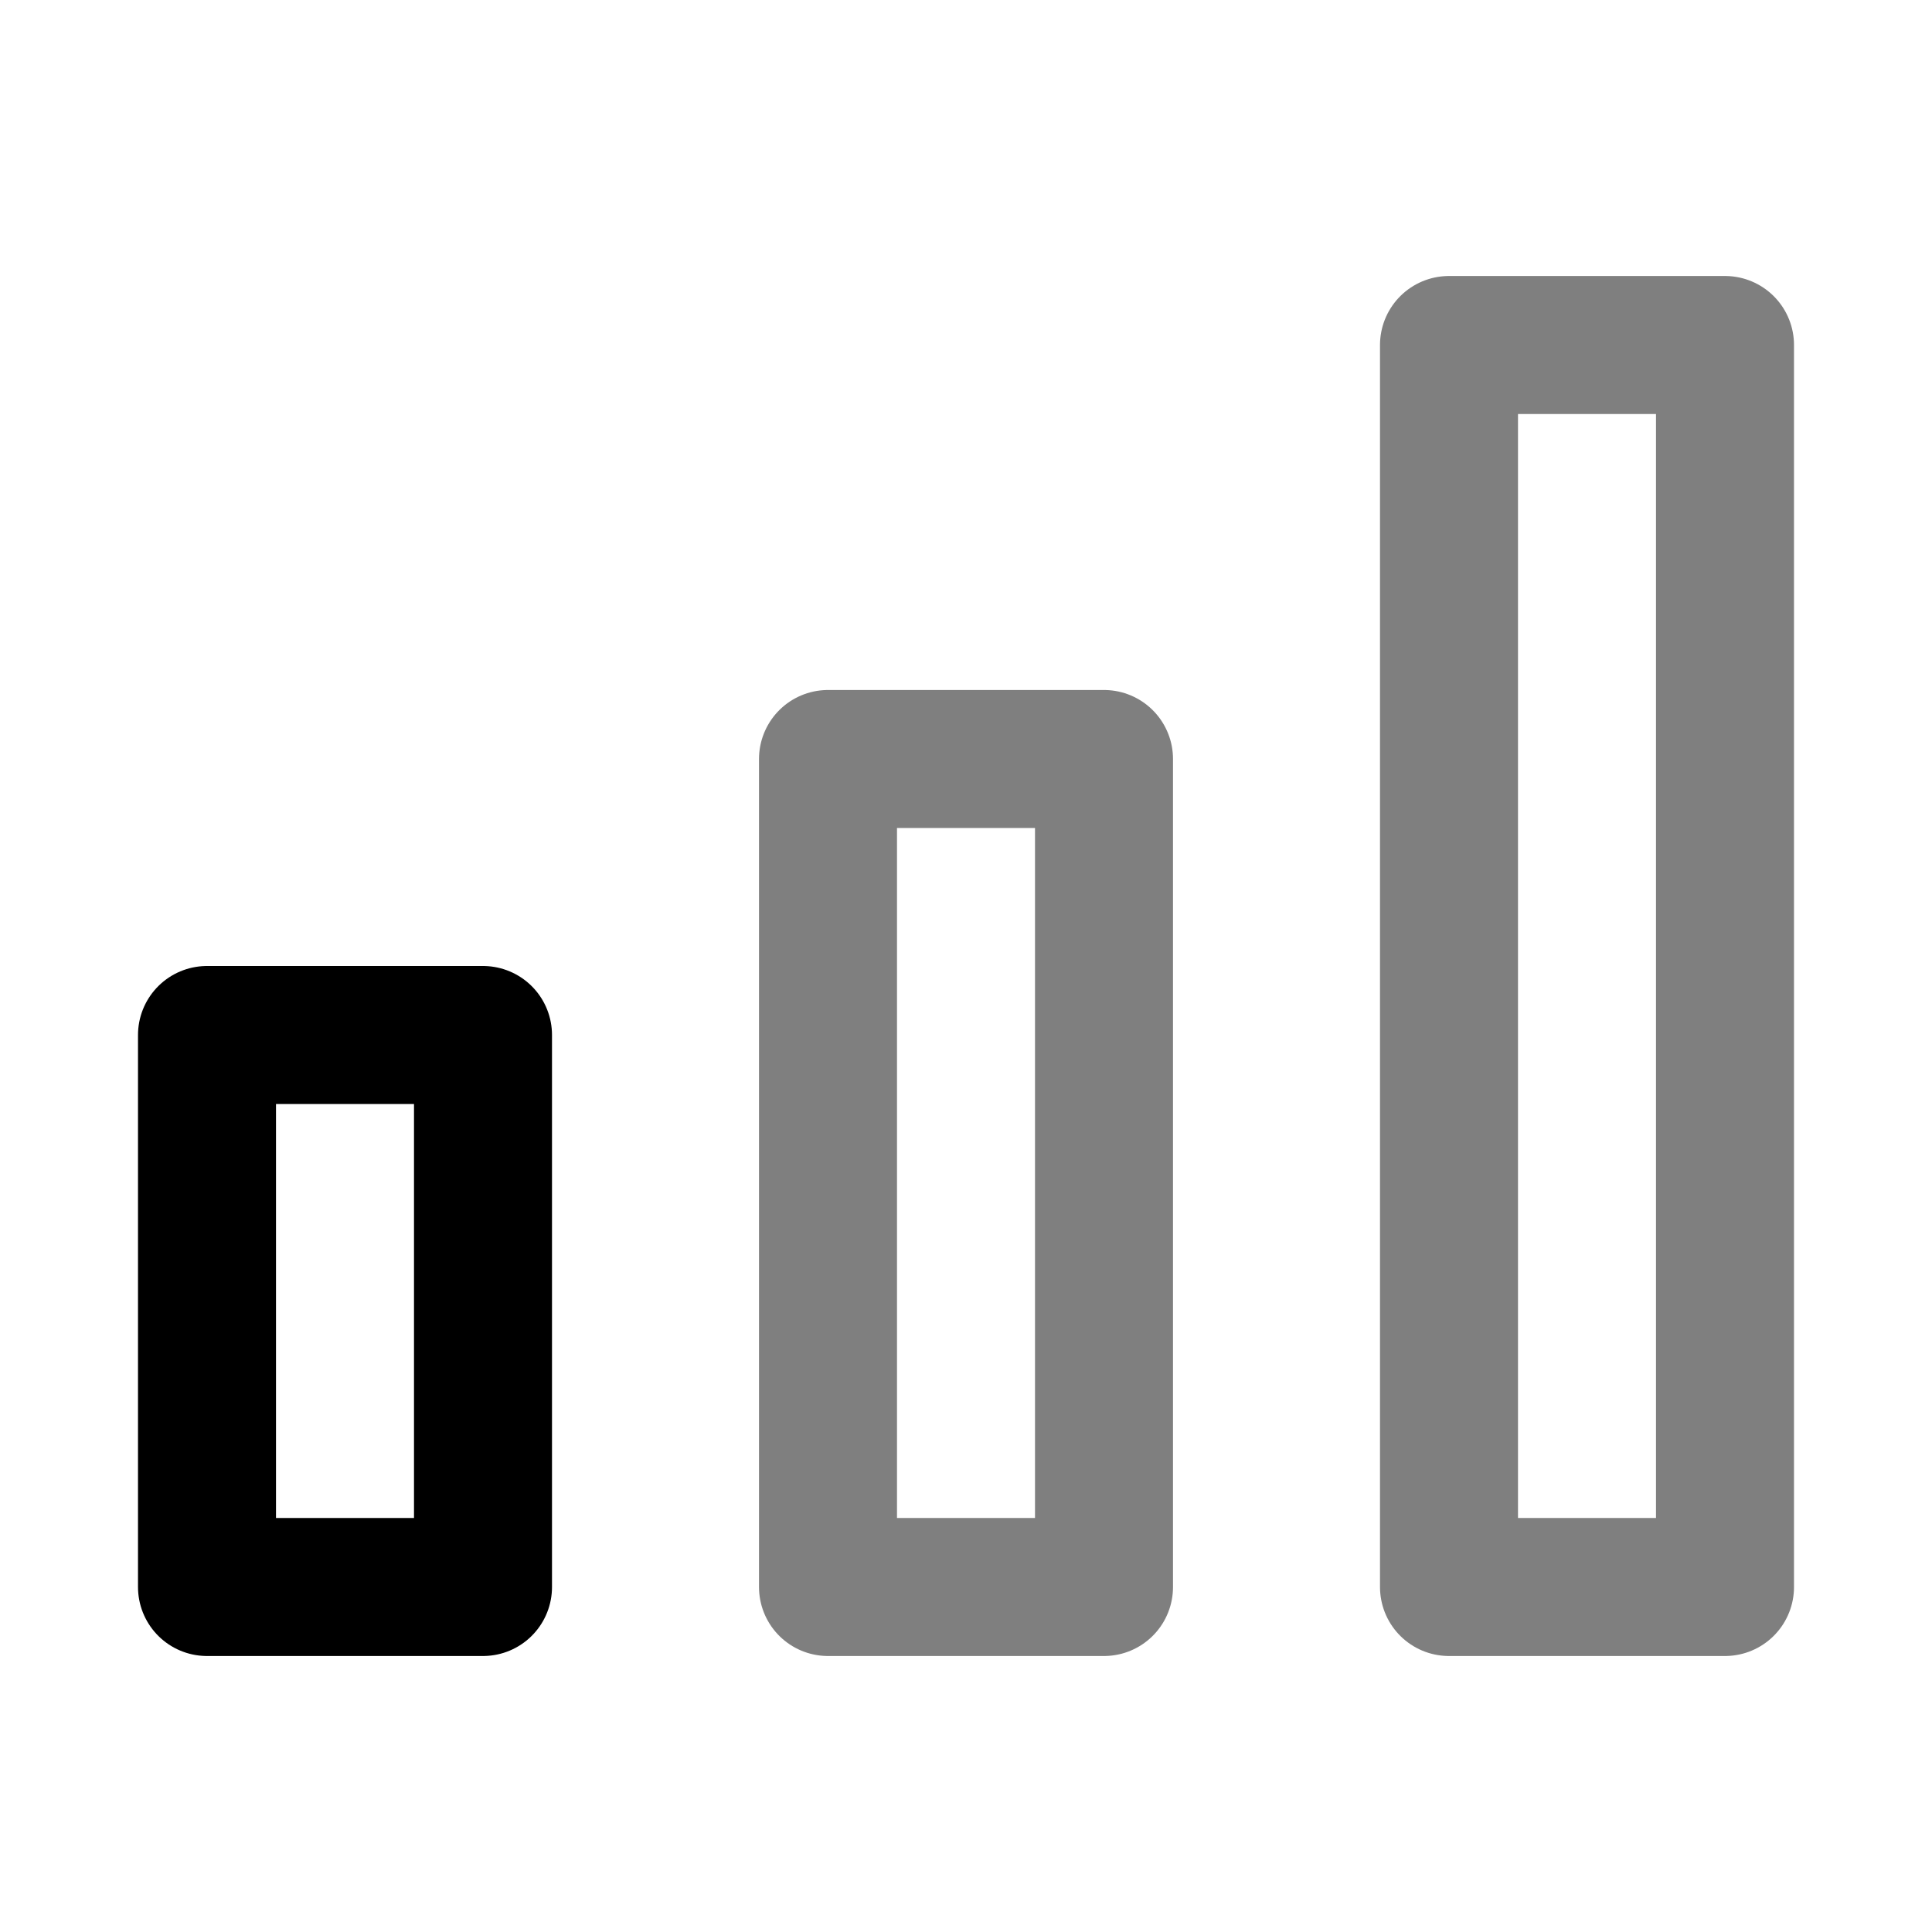 <svg fill="none" xmlns="http://www.w3.org/2000/svg" width="28" height="28" class="text-[#2D5FE8]" style="color:inherit"><g clip-path="url(#icon-level-introductory_svg__a)" stroke="currentColor" stroke-width="2" stroke-linecap="round" stroke-linejoin="round"><path d="M21 23V5h4v18h-4zM12 23V11h4v12h-4z" stroke-opacity="0.5"></path><path d="M3 23v-8h4v8H3z"></path></g><defs><clipPath id="icon-level-introductory_svg__a"><path fill="currentColor" d="M0 0h28v28H0z"></path></clipPath></defs></svg>